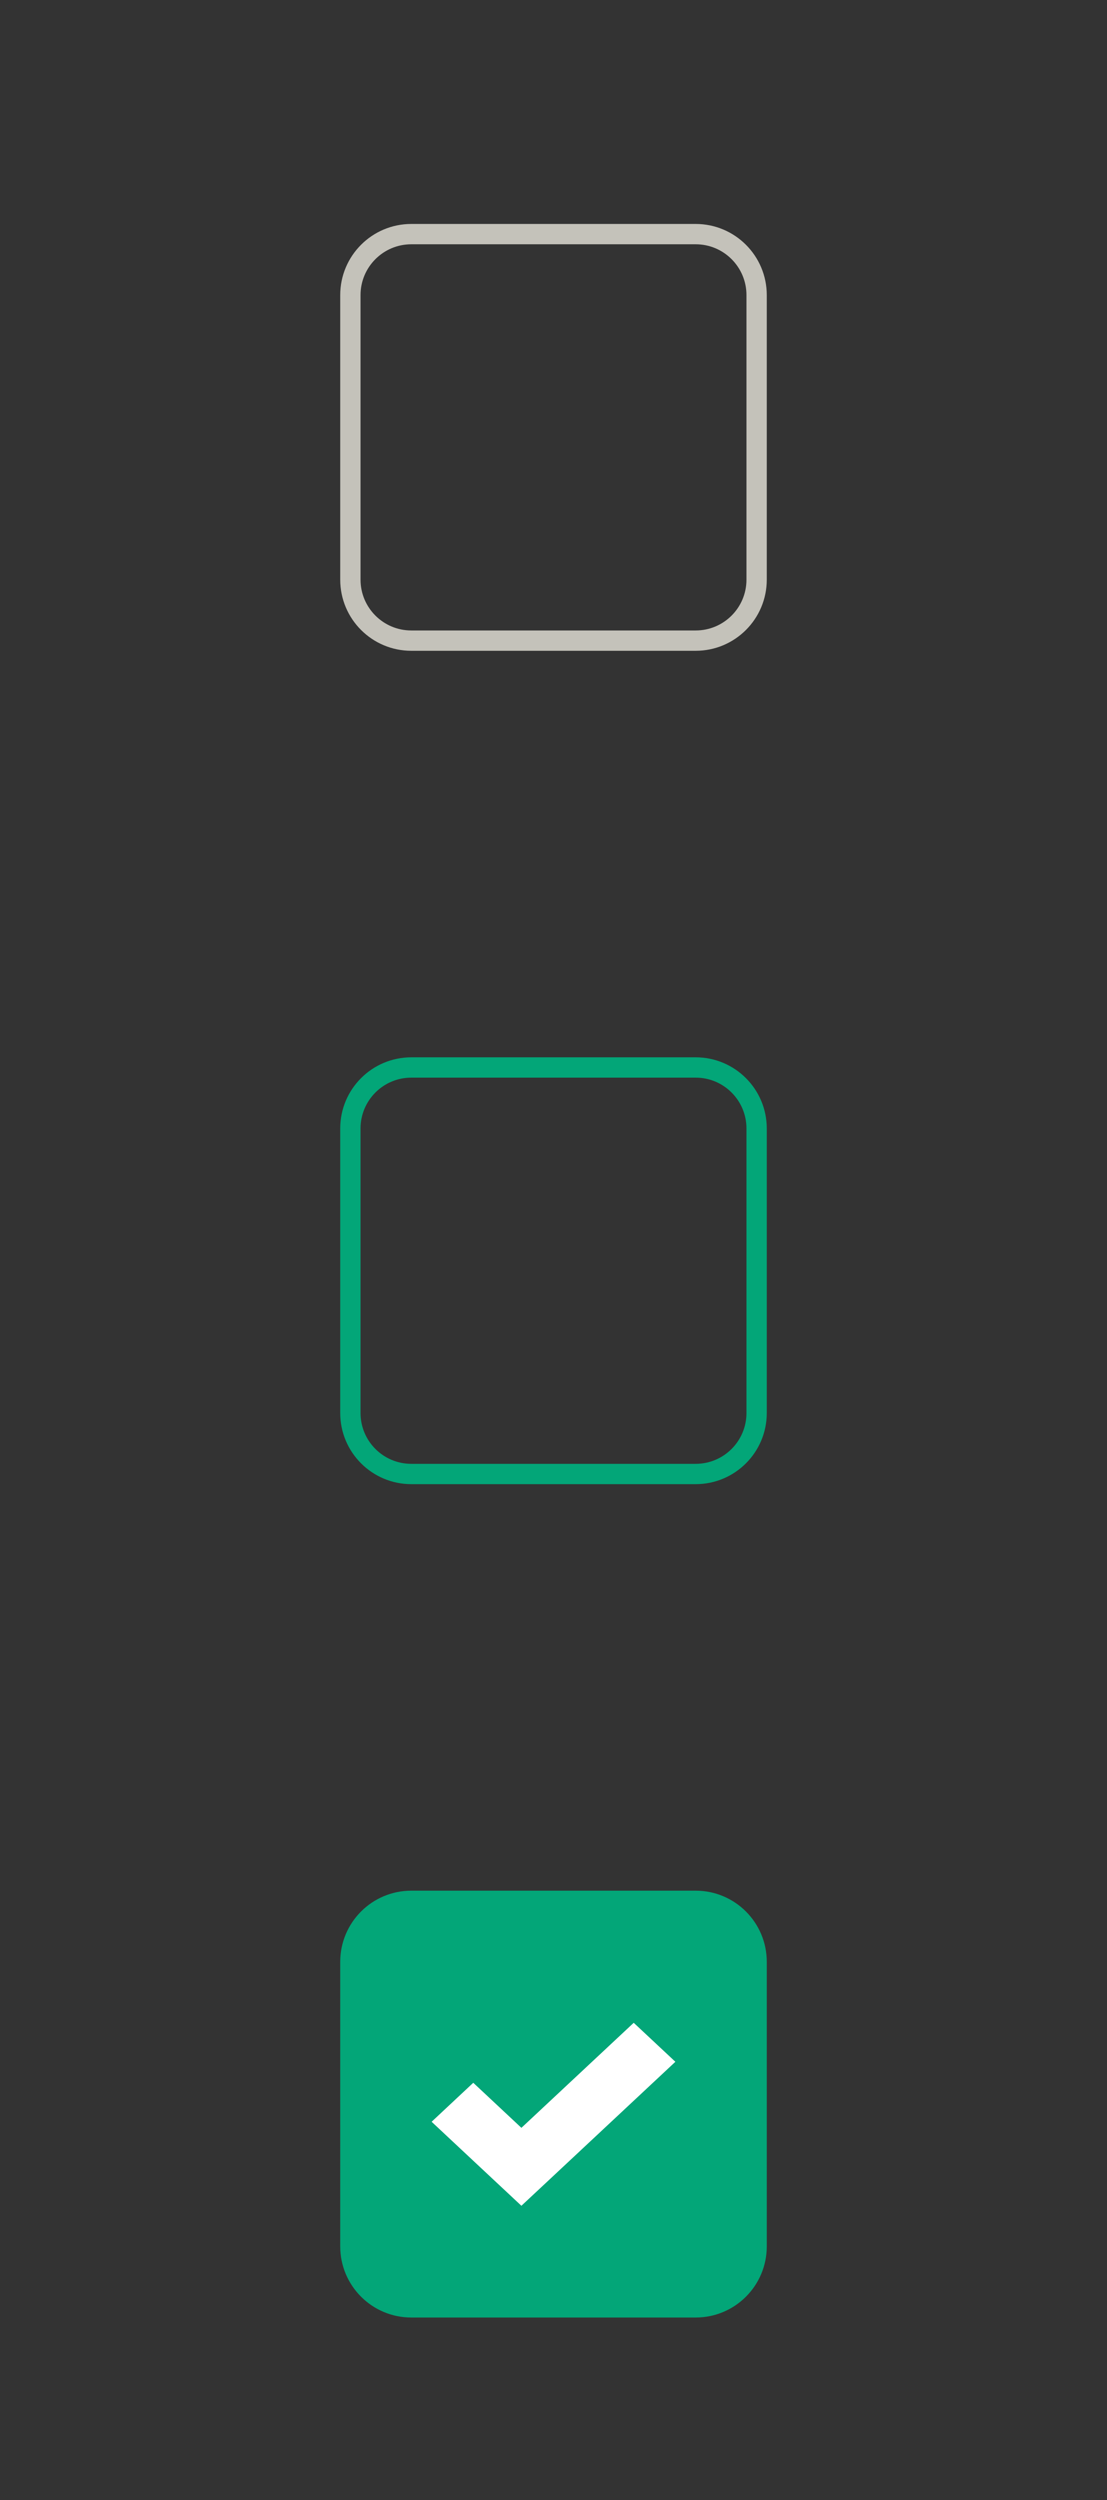 <?xml version="1.0" encoding="utf-8"?>
<!-- Generator: Adobe Illustrator 16.0.3, SVG Export Plug-In . SVG Version: 6.00 Build 0)  -->
<!DOCTYPE svg PUBLIC "-//W3C//DTD SVG 1.1//EN" "http://www.w3.org/Graphics/SVG/1.1/DTD/svg11.dtd">
<svg version="1.1" id="Layer_1" xmlns="http://www.w3.org/2000/svg" xmlns:xlink="http://www.w3.org/1999/xlink" x="0px" y="0px"
	 width="54.5px" height="123px" viewBox="0 1507.482 54.5 123" enable-background="new 0 1507.482 54.5 123" xml:space="preserve">
<rect x="0" y="1507.482" width="54.5" height="123" fill="#333333" stroke="none"/>
<g>
	<circle fill="#F3F3F0" stroke="#D6D6CF" stroke-miterlimit="10" cx="27.25" cy="44.538" r="24"/>
	<path fill="#8F8D88" d="M33.109,46.297c-0.781,0.786-2.047,0.786-2.828,0l-1.586-1.596v7.285c0,1.112-0.896,2.012-2,2.012
		s-2-0.9-2-2.012v-7.285l-1.586,1.596c-0.781,0.786-2.047,0.786-2.828,0c-0.781-0.786-0.781-2.059,0-2.845L26.695,37l6.415,6.452
		C33.891,44.238,33.891,45.511,33.109,46.297z"/>
</g>
<path fill="#8F8E89" d="M30.92,901.217l-2.291-2.291l2.291-2.291c0.164-0.163,0.164-0.43,0-0.592l-0.789-0.789
	c-0.164-0.161-0.428-0.161-0.59,0l-2.293,2.291l-2.289-2.291c-0.164-0.161-0.428-0.161-0.592,0l-0.787,0.789
	c-0.164,0.164-0.164,0.429,0,0.592l2.291,2.291l-2.291,2.291c-0.164,0.162-0.164,0.427,0,0.591l0.787,0.789
	c0.164,0.162,0.428,0.162,0.592,0l2.289-2.291l2.291,2.291c0.164,0.162,0.428,0.162,0.592,0l0.789-0.789
	C31.082,901.644,31.082,901.379,30.92,901.217z"/>
<path fill="#636158" d="M30.919,931.508l-2.291-2.291l2.291-2.291c0.164-0.163,0.164-0.429,0-0.591l-0.788-0.789
	c-0.164-0.162-0.429-0.162-0.591,0l-2.292,2.291l-2.289-2.291c-0.163-0.162-0.429-0.162-0.592,0l-0.787,0.789
	c-0.163,0.164-0.163,0.428,0,0.591l2.291,2.291l-2.291,2.291c-0.163,0.163-0.163,0.427,0,0.591l0.789,0.789
	c0.161,0.162,0.428,0.162,0.591,0l2.29-2.291l2.291,2.291c0.162,0.162,0.43,0.162,0.592,0l0.789-0.789
	C31.083,931.935,31.083,931.671,30.919,931.508z"/>
<path fill="#5BB1C4" d="M22.89,689.324l-2.519-4.361c1.612-2.02,4.095-3.313,6.88-3.313c3.224,0,6.039,1.729,7.571,4.313h-7.181
	c-0.127-0.014-0.261-0.02-0.393-0.02C25.157,685.945,23.392,687.385,22.89,689.324z M30.4,687.234h5.045
	c0.392,0.996,0.604,2.08,0.604,3.215c0,4.828-3.887,8.746-8.699,8.799l3.6-6.232c0.507-0.729,0.805-1.604,0.805-2.563
	C31.755,689.191,31.236,688.053,30.4,687.234z M24.054,690.449c0-1.771,1.436-3.197,3.197-3.197c1.765,0,3.196,1.434,3.196,3.197
	c0,1.763-1.434,3.197-3.196,3.197C25.489,693.646,24.054,692.213,24.054,690.449z M28.458,694.789l-2.52,4.363
	c-4.238-0.642-7.488-4.289-7.488-8.703c0-1.568,0.41-3.041,1.129-4.314l3.593,6.229c0.72,1.522,2.276,2.596,4.079,2.596
	C27.669,694.951,28.072,694.895,28.458,694.789z"/>
<path fill="#5BB1C4" d="M32.173,531.449c0,2.418-0.002,4.84,0.002,7.26c0.001,0.426-0.209,0.701-0.541,0.908
	c-0.093,0.059-0.196,0.08-0.31,0.08c-0.313-0.004-0.629,0-0.942,0c-0.051,0-0.104,0-0.159,0c-0.009,0.033-0.017,0.061-0.018,0.086
	c-0.002,0.043-0.001,0.086-0.001,0.129c0,0.781-0.001,1.563,0.001,2.344c0,0.229-0.043,0.43-0.145,0.623
	c-0.084,0.16-0.194,0.291-0.34,0.396c-0.367,0.268-0.854,0.252-1.199-0.043c-0.228-0.188-0.354-0.42-0.4-0.703
	c-0.02-0.104-0.023-0.201-0.023-0.31c-0.004-0.776-0.002-1.563-0.002-2.354c0-0.052-0.003-0.104-0.006-0.166
	c-0.565,0-1.112,0-1.669,0c-0.006,0.022-0.014,0.055-0.017,0.08c-0.002,0.043,0,0.088,0,0.131c0,0.785,0,1.572,0,2.354
	c0,0.22-0.045,0.416-0.143,0.604c-0.074,0.146-0.176,0.271-0.305,0.373c-0.374,0.295-0.883,0.285-1.244-0.031
	c-0.22-0.188-0.348-0.436-0.395-0.727c-0.014-0.104-0.021-0.189-0.021-0.285c-0.001-0.777,0-1.553-0.001-2.332
	c0-0.055,0.008-0.113-0.011-0.176c-0.05-0.002-0.097-0.015-0.142-0.015c-0.313,0-0.629-0.008-0.941,0.009
	c-0.167,0.004-0.313-0.06-0.445-0.146c-0.132-0.098-0.236-0.217-0.318-0.354c-0.075-0.135-0.115-0.271-0.113-0.428
	c0.002-0.422,0-0.844,0-1.266c0-2.021,0-4.035,0-6.051c0-0.063,0-0.115,0-0.188c0.033-0.006,0.058-0.018,0.084-0.02
	c0.037-0.006,0.074-0.004,0.111-0.004c3.149,0,6.304,0,9.457,0c0.063,0,0.121-0.01,0.188,0.016c0.003,0.028,0.009,0.063,0.01,0.086
	C32.174,531.381,32.173,531.414,32.173,531.449z"/>
<path fill="#5BB1C4" d="M22.393,530.67c-0.041-0.045-0.027-0.09-0.026-0.133c0.013-0.533,0.128-1.043,0.337-1.531
	c0.359-0.834,0.927-1.492,1.667-1.994c0.136-0.092,0.28-0.172,0.422-0.256c0.037-0.021,0.074-0.043,0.124-0.07
	c-0.027-0.053-0.049-0.096-0.072-0.137c-0.234-0.42-0.473-0.838-0.707-1.26c-0.02-0.033-0.039-0.064-0.054-0.104
	c-0.019-0.045-0.002-0.084,0.038-0.104c0.038-0.025,0.082-0.021,0.111,0.02c0.027,0.033,0.048,0.072,0.068,0.109
	c0.236,0.418,0.475,0.836,0.711,1.254c0.025,0.045,0.053,0.09,0.084,0.145c0.034-0.018,0.064-0.021,0.094-0.033
	c0.449-0.188,0.914-0.315,1.396-0.377c0.384-0.055,0.769-0.061,1.15-0.021c0.54,0.049,1.061,0.188,1.563,0.396
	c0.03,0.014,0.063,0.021,0.098,0.024c0.023-0.043,0.059-0.084,0.076-0.125c0.237-0.422,0.479-0.846,0.719-1.268
	c0.021-0.033,0.039-0.066,0.063-0.104c0.036-0.051,0.081-0.063,0.122-0.024c0.046,0.021,0.063,0.063,0.035,0.125
	c-0.021,0.035-0.04,0.072-0.063,0.104c-0.229,0.408-0.468,0.82-0.693,1.229c-0.021,0.041-0.047,0.084-0.068,0.125
	c0.028,0.051,0.076,0.063,0.116,0.082c0.444,0.242,0.853,0.541,1.202,0.912c0.572,0.602,0.963,1.307,1.142,2.127
	c0.056,0.248,0.078,0.5,0.095,0.754c0.002,0.033,0,0.063,0,0.104c-0.033,0.015-0.061,0.021-0.084,0.021
	c-0.039,0.004-0.076,0.002-0.113,0.002c-3.119,0-6.249,0-9.365,0C22.508,530.67,22.447,530.67,22.393,530.67z"/>
<path fill="#5BB1C4" d="M26.786,528.566c0.004,0.254,0.213,0.459,0.463,0.459c0.263,0.002,0.468-0.207,0.466-0.479
	c0.006-0.207-0.156-0.473-0.47-0.469C26.95,528.09,26.784,528.338,26.786,528.566z"/>
<path fill="#5BB1C4" d="M26.786,528.559c0,0.265,0.202,0.474,0.455,0.478c0.263,0.004,0.472-0.201,0.474-0.463
	c0.002-0.271-0.207-0.482-0.461-0.479C26.952,528.09,26.786,528.336,26.786,528.559z"/>
<path fill="#5BB1C4" d="M34.305,532.379c0-0.053,0.002-0.104-0.002-0.158c-0.021-0.373-0.164-0.688-0.455-0.918
	c-0.354-0.271-0.832-0.271-1.188-0.004c-0.178,0.137-0.301,0.313-0.379,0.525c-0.061,0.156-0.084,0.313-0.084,0.49
	c0.002,1.477,0.002,2.942,0.002,4.428c0,0.021-0.002,0.057,0,0.086c0.021,0.346,0.144,0.643,0.396,0.877
	c0.385,0.348,0.938,0.342,1.318-0.008c0.12-0.109,0.212-0.242,0.275-0.396c0.078-0.18,0.105-0.365,0.105-0.561
	c-0.001-0.734,0-1.479,0-2.211C34.305,533.814,34.305,533.098,34.305,532.379z"/>
<path fill="#5BB1C4" d="M22.305,534.531c0-0.729,0-1.447,0-2.172c0-0.063,0.004-0.113-0.002-0.17
	c-0.029-0.361-0.173-0.666-0.457-0.896c-0.367-0.285-0.854-0.271-1.208,0.021c-0.191,0.147-0.318,0.354-0.388,0.604
	c-0.039,0.146-0.052,0.281-0.052,0.436c0,1.443,0,2.896,0,4.354c0,0.033-0.002,0.064,0.001,0.102
	c0.015,0.328,0.118,0.619,0.35,0.854c0.39,0.395,0.979,0.408,1.385,0.027c0.107-0.105,0.195-0.229,0.262-0.371
	c0.08-0.185,0.115-0.359,0.113-0.563C22.305,536.016,22.305,535.271,22.305,534.531z"/>
<path fill="#226784" d="M32.173,571.449c0,2.418-0.002,4.84,0.002,7.26c0.001,0.426-0.209,0.701-0.541,0.908
	c-0.093,0.059-0.196,0.08-0.31,0.08c-0.313-0.004-0.629,0-0.942,0c-0.051,0-0.104,0-0.159,0c-0.009,0.033-0.017,0.061-0.018,0.086
	c-0.002,0.043-0.001,0.086-0.001,0.129c0,0.781-0.001,1.563,0.001,2.344c0,0.221-0.043,0.43-0.145,0.623
	c-0.084,0.16-0.194,0.291-0.34,0.396c-0.367,0.268-0.854,0.252-1.199-0.043c-0.228-0.188-0.354-0.42-0.4-0.703
	c-0.02-0.104-0.023-0.201-0.023-0.31c-0.004-0.776-0.002-1.563-0.002-2.354c0-0.052-0.003-0.104-0.006-0.166
	c-0.565,0-1.112,0-1.669,0c-0.006,0.022-0.014,0.055-0.017,0.08c-0.002,0.043,0,0.088,0,0.131c0,0.785,0,1.572,0,2.354
	c0,0.226-0.045,0.427-0.143,0.607c-0.074,0.146-0.176,0.271-0.305,0.373c-0.374,0.297-0.883,0.287-1.244-0.029
	c-0.22-0.188-0.348-0.436-0.395-0.727c-0.014-0.104-0.021-0.189-0.021-0.285c-0.001-0.777,0-1.555-0.001-2.332
	c0-0.055,0.008-0.113-0.011-0.176c-0.05-0.002-0.097-0.006-0.142-0.006c-0.313,0-0.629-0.016-0.941,0.002
	c-0.167,0.002-0.313-0.061-0.445-0.148c-0.132-0.098-0.236-0.217-0.318-0.354c-0.075-0.134-0.115-0.271-0.113-0.431
	c0.002-0.422,0-0.844,0-1.266c0-2.021,0-4.035,0-6.051c0-0.063,0-0.115,0-0.188c0.033-0.006,0.058-0.02,0.084-0.02
	c0.037-0.005,0.074-0.002,0.111-0.002c3.149,0,6.304,0,9.457,0c0.063,0,0.121-0.011,0.188,0.014c0.003,0.029,0.009,0.063,0.01,0.086
	C32.174,571.381,32.173,571.414,32.173,571.449z"/>
<path fill="#226784" d="M22.393,570.67c-0.041-0.045-0.027-0.09-0.026-0.133c0.013-0.531,0.128-1.043,0.337-1.531
	c0.359-0.834,0.927-1.49,1.667-1.994c0.136-0.092,0.28-0.172,0.422-0.256c0.037-0.021,0.074-0.043,0.124-0.07
	c-0.027-0.053-0.049-0.096-0.072-0.137c-0.234-0.42-0.473-0.838-0.707-1.26c-0.02-0.033-0.039-0.064-0.054-0.104
	c-0.019-0.045-0.002-0.084,0.038-0.104c0.038-0.025,0.082-0.021,0.111,0.02c0.027,0.033,0.048,0.072,0.068,0.109
	c0.236,0.418,0.475,0.836,0.711,1.254c0.025,0.045,0.053,0.09,0.084,0.145c0.034-0.018,0.064-0.021,0.094-0.033
	c0.449-0.188,0.914-0.315,1.396-0.377c0.384-0.057,0.769-0.061,1.15-0.021c0.54,0.051,1.061,0.188,1.563,0.396
	c0.03,0.014,0.063,0.021,0.098,0.026c0.023-0.045,0.059-0.086,0.076-0.125c0.237-0.424,0.479-0.846,0.719-1.27
	c0.021-0.031,0.039-0.064,0.063-0.104c0.036-0.049,0.081-0.063,0.122-0.022c0.046,0.021,0.063,0.063,0.035,0.123
	c-0.021,0.033-0.04,0.068-0.063,0.104c-0.229,0.412-0.468,0.822-0.693,1.232c-0.021,0.041-0.047,0.084-0.068,0.125
	c0.028,0.051,0.076,0.063,0.116,0.082c0.444,0.24,0.853,0.541,1.202,0.912c0.572,0.602,0.963,1.307,1.142,2.127
	c0.056,0.248,0.078,0.5,0.095,0.754c0.002,0.033,0,0.063,0,0.104c-0.033,0.016-0.061,0.021-0.084,0.021
	c-0.039,0.004-0.076,0.002-0.113,0.002c-3.119,0-6.249,0-9.365,0C22.508,570.67,22.447,570.67,22.393,570.67z"/>
<path fill="#226784" d="M26.786,568.566c0.004,0.254,0.213,0.459,0.463,0.459c0.263,0.002,0.468-0.207,0.466-0.479
	c0.006-0.207-0.156-0.473-0.47-0.469C26.95,568.09,26.784,568.338,26.786,568.566z"/>
<path fill="#226784" d="M26.786,568.559c0,0.265,0.202,0.474,0.455,0.478c0.263,0.004,0.472-0.201,0.474-0.467
	c0.002-0.267-0.207-0.479-0.461-0.479C26.952,568.09,26.786,568.336,26.786,568.559z"/>
<path fill="#226784" d="M34.305,572.379c0-0.053,0.002-0.104-0.002-0.158c-0.021-0.373-0.164-0.688-0.455-0.92
	c-0.354-0.271-0.832-0.271-1.188-0.002c-0.178,0.137-0.301,0.314-0.379,0.525c-0.061,0.156-0.084,0.313-0.084,0.49
	c0.002,1.477,0.002,2.942,0.002,4.428c0,0.021-0.002,0.057,0,0.086c0.021,0.344,0.144,0.643,0.396,0.875
	c0.385,0.35,0.938,0.344,1.318-0.006c0.12-0.111,0.212-0.242,0.275-0.396c0.078-0.18,0.105-0.367,0.105-0.561
	c-0.001-0.736,0-1.479,0-2.213C34.305,573.814,34.305,573.098,34.305,572.379z"/>
<path fill="#226784" d="M22.305,574.531c0-0.729,0-1.447,0-2.172c0-0.063,0.004-0.113-0.002-0.172
	c-0.029-0.361-0.173-0.664-0.457-0.896c-0.367-0.285-0.854-0.271-1.208,0.021c-0.191,0.152-0.318,0.354-0.388,0.604
	c-0.039,0.146-0.052,0.283-0.052,0.426c0,1.451,0,2.902,0,4.355c0,0.033-0.002,0.063,0.001,0.1c0.015,0.328,0.118,0.619,0.35,0.854
	c0.39,0.396,0.979,0.404,1.385,0.021c0.107-0.104,0.195-0.229,0.262-0.366c0.08-0.181,0.115-0.355,0.113-0.56
	C22.305,576.016,22.305,575.271,22.305,574.531z"/>
<g>
	<path fill="#5BB1C4" d="M32.816,616.271c-0.479-0.729-0.713-1.562-0.713-2.474c0-0.834,0.225-1.598,0.672-2.289
		c0.242-0.377,0.635-0.811,1.18-1.305c-0.359-0.474-0.717-0.84-1.076-1.104c-0.646-0.479-1.381-0.722-2.201-0.722
		c-0.488,0-1.086,0.125-1.787,0.375c-0.676,0.25-1.167,0.377-1.479,0.377c-0.234,0-0.709-0.104-1.428-0.332
		c-0.725-0.221-1.332-0.331-1.83-0.331c-1.186,0-2.162,0.53-2.936,1.6c-0.779,1.069-1.168,2.455-1.168,4.137
		c0,1.783,0.506,3.639,1.52,5.563c1.027,1.908,2.064,2.863,3.111,2.863c0.354,0,0.808-0.125,1.363-0.377
		c0.559-0.242,1.047-0.365,1.469-0.365c0.447,0,0.969,0.119,1.563,0.355c0.627,0.231,1.107,0.354,1.445,0.354
		c0.881,0,1.77-0.725,2.649-2.168c0.578-0.92,1.011-1.842,1.271-2.766C33.836,617.466,33.293,617.001,32.816,616.271z"/>
	<path fill="#5BB1C4" d="M29.301,607.724c0.436-0.465,0.756-0.973,0.963-1.521c0.199-0.553,0.299-1.063,0.299-1.504
		c0-0.029,0-0.064-0.004-0.111c-0.004-0.043-0.006-0.078-0.006-0.104c-0.008-0.021-0.016-0.063-0.025-0.121
		c-0.008-0.063-0.02-0.104-0.021-0.12c-1.213,0.305-2.069,0.85-2.584,1.639c-0.518,0.797-0.785,1.744-0.807,2.842
		c0.463-0.043,0.819-0.104,1.073-0.188C28.559,608.388,28.93,608.122,29.301,607.724z"/>
</g>
<path fill="#226784" d="M32.816,655.271c-0.479-0.729-0.713-1.56-0.713-2.474c0-0.832,0.225-1.596,0.672-2.289
	c0.242-0.377,0.635-0.811,1.18-1.305c-0.359-0.474-0.717-0.84-1.076-1.104c-0.646-0.479-1.381-0.722-2.201-0.722
	c-0.488,0-1.086,0.125-1.787,0.375c-0.676,0.25-1.167,0.377-1.479,0.377c-0.234,0-0.709-0.104-1.428-0.332
	c-0.725-0.223-1.332-0.331-1.83-0.331c-1.186,0-2.162,0.53-2.936,1.6c-0.779,1.069-1.168,2.455-1.168,4.137
	c0,1.783,0.506,3.639,1.52,5.563c1.027,1.908,2.064,2.863,3.111,2.863c0.354,0,0.808-0.125,1.363-0.377
	c0.559-0.242,1.047-0.365,1.469-0.365c0.447,0,0.969,0.119,1.563,0.355c0.627,0.231,1.107,0.354,1.445,0.354
	c0.881,0,1.77-0.725,2.649-2.168c0.578-0.92,1.011-1.842,1.271-2.766C33.836,656.466,33.293,656.001,32.816,655.271z"/>
<path fill="#226784" d="M29.337,646.724c0.437-0.465,0.757-0.973,0.963-1.521c0.199-0.553,0.3-1.063,0.3-1.504
	c0-0.029,0-0.064-0.004-0.109c-0.005-0.045-0.007-0.08-0.007-0.104c-0.008-0.021-0.017-0.063-0.024-0.119
	c-0.008-0.063-0.021-0.104-0.021-0.12c-1.213,0.305-2.073,0.85-2.584,1.639c-0.518,0.795-0.785,1.742-0.807,2.842
	c0.463-0.045,0.826-0.104,1.08-0.188C28.596,647.388,28.966,647.122,29.337,646.724z"/>
<path fill="#226784" d="M22.89,727.324l-2.519-4.361c1.612-2.02,4.095-3.313,6.88-3.313c3.224,0,6.039,1.729,7.571,4.313h-7.181
	c-0.127-0.014-0.261-0.02-0.393-0.02C25.157,723.945,23.392,725.383,22.89,727.324z M30.4,725.234h5.045
	c0.392,0.996,0.604,2.08,0.604,3.215c0,4.828-3.887,8.746-8.699,8.799l3.6-6.232c0.507-0.729,0.805-1.604,0.805-2.563
	C31.755,727.191,31.236,726.053,30.4,725.234z M24.054,728.449c0-1.771,1.436-3.197,3.197-3.197c1.765,0,3.196,1.434,3.196,3.197
	c0,1.763-1.434,3.197-3.196,3.197C25.489,731.646,24.054,730.213,24.054,728.449z M28.458,732.787l-2.52,4.365
	c-4.238-0.644-7.488-4.291-7.488-8.705c0-1.566,0.41-3.039,1.129-4.314l3.593,6.229c0.72,1.521,2.276,2.594,4.079,2.594
	C27.669,732.951,28.072,732.895,28.458,732.787z"/>
<g>
	<path fill="#8F8E89" d="M27.25,1249.484c1.104,0,2,0.895,2,2c0,1.104-0.896,2-2,2c-1.104,0-2-0.896-2-2
		C25.25,1250.379,26.145,1249.484,27.25,1249.484z"/>
	<path fill="#8F8E89" d="M27.25,1255.484c1.104,0,2,0.896,2,2s-0.896,2-2,2c-1.104,0-2-0.896-2-2S26.145,1255.484,27.25,1255.484z"
		/>
	<path fill="#8F8E89" d="M27.25,1261.484c1.104,0,2,0.896,2,2s-0.896,2-2,2c-1.104,0-2-0.896-2-2S26.145,1261.484,27.25,1261.484z"
		/>
	<path fill="#3D3C38" d="M27.25,1286.484c1.104,0,2,0.896,2,2s-0.896,2-2,2c-1.104,0-2-0.896-2-2S26.145,1286.484,27.25,1286.484z"
		/>
	<path fill="#3D3C38" d="M27.25,1292.484c1.104,0,2,0.896,2,2s-0.896,2-2,2c-1.104,0-2-0.896-2-2S26.145,1292.484,27.25,1292.484z"
		/>
	<path fill="#3D3C38" d="M27.25,1298.484c1.104,0,2,0.896,2,2s-0.896,2-2,2c-1.104,0-2-0.896-2-2S26.145,1298.484,27.25,1298.484z"
		/>
</g>
<g>
	<path fill="#FFFFFF" d="M23.768,464.582c0.643-0.66,0.643-1.73,0-2.391c-0.639-0.66-1.676-0.66-2.314,0L2.729,481.502
		c-0.641,0.66-0.641,1.73,0,2.393l18.725,19.313c0.639,0.66,1.676,0.66,2.314,0c0.64-0.66,0.641-1.729,0-2.391L6.693,482.699
		L23.768,464.582z"/>
	<path fill="#FFFFFF" d="M30.732,464.553c-0.646-0.66-0.646-1.729,0-2.393c0.639-0.66,1.678-0.66,2.313,0l18.727,19.326
		c0.646,0.66,0.646,1.729,0,2.391l-18.727,19.326c-0.639,0.66-1.676,0.662-2.313,0c-0.646-0.66-0.646-1.73-0.002-2.396
		l17.076-18.129L30.732,464.553z"/>
</g>
<path fill="#FFFFFF" d="M31.104,1125.164l-3.854,3.406l-3.858-3.406c-0.262-0.23-0.685-0.23-0.945,0c-0.26,0.229-0.26,0.604,0,0.832
	l4.332,3.822c0.134,0.108,0.306,0.174,0.477,0.172c0.172,0,0.344-0.063,0.479-0.172l4.332-3.822c0.264-0.229,0.264-0.604,0-0.832
	C31.789,1124.934,31.366,1124.934,31.104,1125.164z"/>
<g>
	<path fill="#7E7D74" d="M31.105,954.271l-3.857,3.398l-3.859-3.398c-0.262-0.23-0.685-0.23-0.945,0c-0.26,0.229-0.26,0.604,0,0.824
		l4.332,3.821c0.134,0.117,0.306,0.174,0.477,0.173c0.172,0,0.344-0.058,0.479-0.173l4.329-3.821c0.267-0.229,0.267-0.604,0-0.824
		C31.791,954.041,31.368,954.041,31.105,954.271z"/>
	<path fill="#7E7D74" d="M23.395,983.928l3.857-3.406l3.859,3.406c0.262,0.23,0.685,0.23,0.943,0c0.262-0.229,0.262-0.604,0-0.833
		l-4.333-3.813c-0.134-0.117-0.306-0.183-0.477-0.182c-0.172,0-0.346,0.063-0.479,0.182l-4.328,3.813
		c-0.262,0.229-0.262,0.604,0,0.833C22.71,984.158,23.132,984.158,23.395,983.928z"/>
</g>
<g>
	<circle fill="#F3F3F0" stroke="#D6D6CF" stroke-miterlimit="10" cx="27.25" cy="172.746" r="15"/>
	<path fill="#8F8E89" d="M30.172,166.789c-0.715-0.725-1.875-0.725-2.59,0l-5.872,5.957l5.872,5.957
		c0.357,0.361,0.826,0.544,1.296,0.544c0.468,0,0.937-0.183,1.294-0.544c0.715-0.727,0.715-1.901,0-2.627l-3.281-3.329l3.281-3.331
		C30.887,168.689,30.887,167.515,30.172,166.789z"/>
</g>
<g>
	<circle fill="#F3F3F0" stroke="#D6D6CF" stroke-miterlimit="10" cx="27.25" cy="223.215" r="15"/>
	<path fill="#8F8E89" d="M24.328,229.172c0.715,0.725,1.875,0.725,2.59,0l5.873-5.957l-5.873-5.957
		c-0.357-0.362-0.826-0.545-1.295-0.545c-0.469,0-0.938,0.183-1.295,0.545c-0.715,0.726-0.715,1.9,0,2.626l3.283,3.329l-3.283,3.332
		C23.613,227.271,23.613,228.447,24.328,229.172z"/>
</g>
<g>
	<circle fill="#F7F6EF" stroke="#8F8E89" stroke-miterlimit="10" cx="27.25" cy="274.5" r="15"/>
	<path fill="#636158" d="M30.172,268.543c-0.714-0.725-1.875-0.725-2.589,0L21.71,274.5l5.873,5.957
		c0.356,0.361,0.826,0.544,1.295,0.544c0.47,0,0.938-0.183,1.294-0.544c0.717-0.727,0.717-1.901,0-2.626l-3.281-3.33l3.281-3.331
		C30.889,270.443,30.889,269.268,30.172,268.543z"/>
</g>
<g>
	<circle fill="#F7F6EF" stroke="#8F8E89" stroke-miterlimit="10" cx="27.25" cy="324.5" r="15"/>
	<path fill="#636158" d="M24.329,330.457c0.714,0.725,1.875,0.725,2.589,0l5.873-5.957l-5.873-5.957
		c-0.357-0.362-0.826-0.544-1.295-0.544c-0.469,0-0.938,0.182-1.294,0.544c-0.715,0.727-0.715,1.9,0,2.626l3.282,3.33l-3.282,3.331
		C23.613,328.556,23.613,329.73,24.329,330.457z"/>
</g>
<g>
	<circle fill="#F3F3F0" stroke="#D6D6CF" stroke-miterlimit="10" cx="27.25" cy="375.177" r="15"/>
	<path fill="#8F8E89" d="M30.172,369.22c-0.715-0.725-1.875-0.725-2.59,0l-5.872,5.957l5.872,5.957
		c0.357,0.361,0.826,0.544,1.296,0.544c0.468,0,0.937-0.183,1.294-0.544c0.715-0.727,0.715-1.9,0-2.626l-3.281-3.33l3.281-3.331
		C30.887,371.12,30.887,369.944,30.172,369.22z"/>
</g>
<g>
	<circle fill="#F3F3F0" stroke="#D6D6CF" stroke-miterlimit="10" cx="27.25" cy="426.215" r="15"/>
	<path fill="#8F8E89" d="M24.328,432.172c0.715,0.729,1.875,0.729,2.59,0l5.873-5.957l-5.873-5.957
		c-0.357-0.354-0.826-0.544-1.295-0.544c-0.469,0-0.938,0.188-1.295,0.544c-0.715,0.729-0.715,1.9,0,2.626l3.283,3.33l-3.283,3.331
		C23.613,430.271,23.613,431.445,24.328,432.172z"/>
</g>
<g>
	<circle fill="#F7F6EF" stroke="#8F8D88" stroke-miterlimit="10" cx="27.25" cy="113.538" r="24"/>
	<path fill="#636158" d="M33.664,115.297c-0.781,0.786-2.046,0.786-2.828,0l-1.586-1.596v7.285c0,1.112-0.896,2.012-2,2.012
		c-1.104,0-2-0.9-2-2.012v-7.285l-1.586,1.596c-0.781,0.786-2.047,0.786-2.828,0c-0.781-0.786-0.781-2.059,0-2.845L27.25,106
		l6.414,6.452C34.445,113.238,34.445,114.511,33.664,115.297z"/>
</g>
<g>
	<g>
		<circle fill="#F3F3F0" stroke="#D6D6CF" stroke-miterlimit="10" cx="27.25" cy="1161.538" r="15"/>
		<path fill="#8F8D88" d="M33.046,1165.605l-3.618-3.62l3.618-3.621c0.259-0.259,0.259-0.679,0-0.938l-1.246-1.245
			c-0.258-0.26-0.677-0.26-0.934,0l-3.62,3.62l-3.617-3.62c-0.258-0.26-0.676-0.26-0.936,0l-1.242,1.245
			c-0.258,0.262-0.258,0.685,0,0.938l3.617,3.621l-3.617,3.62c-0.258,0.259-0.258,0.677,0,0.937l1.244,1.247
			c0.259,0.256,0.677,0.256,0.935,0l3.617-3.622l3.62,3.622c0.257,0.256,0.676,0.256,0.936,0l1.245-1.247
			C33.305,1166.282,33.305,1165.864,33.046,1165.605z"/>
	</g>
	<circle fill="#F8F6EF" stroke="#8F8C87" stroke-miterlimit="10" cx="27.25" cy="1212.484" r="15"/>
	<path fill="#8F8D88" d="M33.047,1216.553l-3.619-3.621l3.619-3.621c0.26-0.258,0.26-0.678,0-0.935l-1.246-1.245
		c-0.258-0.26-0.677-0.26-0.934,0l-3.62,3.62l-3.617-3.62c-0.258-0.26-0.676-0.26-0.937,0l-1.241,1.245
		c-0.259,0.259-0.259,0.677,0,0.935l3.616,3.621l-3.616,3.621c-0.259,0.258-0.259,0.676,0,0.938l1.243,1.247
		c0.26,0.256,0.678,0.256,0.936,0l3.617-3.622l3.62,3.622c0.257,0.256,0.676,0.256,0.935,0l1.246-1.247
		C33.307,1217.229,33.307,1216.811,33.047,1216.553z"/>
</g>
<path fill="#3D3C38" d="M23.303,1371.539c0.711,0.727,1.867,0.727,2.58,0l5.852-5.957l-5.852-5.957
	c-0.357-0.361-0.824-0.543-1.291-0.543c-0.467,0-0.938,0.182-1.291,0.543c-0.713,0.727-0.713,1.902,0,2.627l3.27,3.33l-3.27,3.33
	C22.59,1369.638,22.59,1370.814,23.303,1371.539z"/>
<path fill="#3D3C38" d="M31.197,1324.957c-0.711-0.725-1.866-0.725-2.579,0l-5.854,5.957l5.854,5.957
	c0.354,0.363,0.821,0.545,1.291,0.545c0.467,0,0.937-0.182,1.291-0.545c0.713-0.725,0.713-1.9,0-2.625l-3.271-3.33l3.271-3.33
	C31.911,1326.859,31.911,1325.683,31.197,1324.957z"/>
<path fill="#636158" d="M30.91,867.542c0.832-1.1,1.332-2.465,1.332-3.949c0.002-3.6-2.914-6.521-6.494-6.521
	c-3.582,0-6.498,2.932-6.498,6.521c0,3.604,2.916,6.531,6.498,6.531c1.52,0,2.914-0.531,4.02-1.412l4.328,4.354l1.154-1.16
	L30.91,867.542z M25.748,868.653c-2.777,0-5.035-2.271-5.035-5.063s2.258-5.063,5.035-5.063c2.775,0,5.033,2.271,5.033,5.063
	S28.523,868.653,25.748,868.653z"/>
<g>
	<circle fill="none" stroke="#8F8E89" stroke-miterlimit="10" cx="27.25" cy="772.994" r="15"/>
	<path fill="#8F8E89" d="M27.805,769.252c0.73,0,1.354-0.256,1.869-0.766c0.518-0.519,0.775-1.127,0.775-1.854
		c0-0.723-0.258-1.34-0.775-1.852c-0.516-0.511-1.139-0.771-1.869-0.771c-0.729,0-1.354,0.256-1.873,0.771
		c-0.516,0.512-0.771,1.129-0.771,1.852c0,0.729,0.258,1.341,0.771,1.854C26.447,768.996,27.072,769.252,27.805,769.252z
		 M30.377,769.855c0.359,0,0.678,0.073,0.953,0.239c0.277,0.166,0.475,0.332,0.594,0.498l0.145,0.25l3.896,5.308
		c0.188,0.262,0.289,0.545,0.289,0.854c0,0.402-0.146,0.754-0.45,1.049c-0.3,0.297-0.646,0.445-1.064,0.445
		c-0.188,0-0.385-0.035-0.57-0.107l-2.346-0.676v2.313h-8.129v-2.313l-2.34,0.676c-0.191,0.072-0.385,0.107-0.576,0.107
		c-0.408,0-0.762-0.148-1.063-0.445c-0.299-0.295-0.449-0.646-0.449-1.049c0-0.309,0.096-0.594,0.287-0.854l3.889-5.308
		c0.021-0.063,0.076-0.166,0.16-0.276c0.084-0.119,0.271-0.271,0.559-0.443c0.289-0.178,0.613-0.271,0.975-0.271L30.377,769.855
		L30.377,769.855z M27.75,778.428l3.023-0.996h-0.037c-0.408-0.119-0.719-0.313-0.938-0.588c-0.217-0.271-0.315-0.551-0.307-0.836
		c0.012-0.283,0.09-0.559,0.231-0.813c0.146-0.271,0.379-0.439,0.697-0.535c0.322-0.094,0.688-0.094,1.104,0l0.287,0.104v-3.094
		l-4.063,1.314l-4.064-1.314v3.094l0.287-0.104c0.406-0.096,0.771-0.096,1.098,0c0.324,0.096,0.559,0.271,0.703,0.533
		c0.143,0.26,0.221,0.524,0.23,0.813c0.016,0.283-0.09,0.563-0.305,0.836c-0.219,0.271-0.518,0.476-0.9,0.586h-0.07L27.75,778.428z"
		/>
</g>
<g>
	<circle fill="none" stroke="#FFFFFF" stroke-miterlimit="10" cx="27.25" cy="823.794" r="15"/>
	<path fill="#FFFFFF" d="M27.305,820.052c0.729,0,1.354-0.256,1.87-0.766c0.517-0.51,0.772-1.127,0.772-1.854
		c0-0.723-0.258-1.34-0.772-1.851c-0.514-0.51-1.141-0.765-1.87-0.765s-1.354,0.255-1.871,0.765
		c-0.517,0.511-0.772,1.128-0.772,1.851c0,0.729,0.258,1.349,0.772,1.854C25.948,819.792,26.57,820.052,27.305,820.052z
		 M29.876,820.655c0.358,0,0.679,0.083,0.953,0.249c0.276,0.166,0.476,0.332,0.596,0.498l0.144,0.249l3.896,5.299
		c0.188,0.262,0.287,0.546,0.287,0.854c0,0.403-0.146,0.755-0.449,1.058c-0.299,0.298-0.646,0.438-1.063,0.438
		c-0.188,0-0.385-0.035-0.57-0.104l-2.345-0.686v2.313h-8.131v-2.313l-2.338,0.686c-0.193,0.063-0.386,0.104-0.576,0.104
		c-0.408,0-0.763-0.146-1.063-0.438c-0.299-0.303-0.449-0.646-0.449-1.058c0-0.309,0.098-0.593,0.287-0.854l3.889-5.299
		c0.021-0.071,0.078-0.166,0.162-0.285c0.084-0.118,0.271-0.271,0.559-0.443c0.287-0.178,0.611-0.268,0.973-0.268H29.876
		L29.876,820.655z M27.249,829.229l3.022-0.988h-0.037c-0.405-0.119-0.719-0.314-0.938-0.596c-0.215-0.271-0.315-0.552-0.305-0.837
		c0.012-0.274,0.09-0.558,0.229-0.813c0.146-0.262,0.377-0.439,0.695-0.534c0.324-0.095,0.688-0.095,1.104,0l0.287,0.106v-3.103
		l-4.063,1.315l-4.065-1.315v3.103l0.289-0.105c0.405-0.095,0.772-0.095,1.098,0c0.324,0.097,0.558,0.271,0.701,0.534
		c0.146,0.26,0.224,0.533,0.233,0.817c0.013,0.274-0.09,0.563-0.308,0.836c-0.217,0.271-0.516,0.468-0.899,0.587h-0.069
		L27.249,829.229z"/>
</g>
<path fill="#226784" d="M29.078,1005.999c-0.172,0-0.346,0.067-0.477,0.205l-3.659,3.8c-0.128,0.131-0.198,0.313-0.198,0.495
	s0.07,0.364,0.197,0.495l3.66,3.8c0.262,0.272,0.688,0.272,0.943,0c0.271-0.271,0.271-0.716,0-0.989l-3.178-3.306l3.178-3.306
	c0.271-0.272,0.271-0.724,0-0.989C29.422,1006.066,29.25,1005.999,29.078,1005.999z"/>
<path fill="#226784" d="M25.422,1036.999c0.172,0,0.346,0.067,0.477,0.205l3.654,3.8c0.127,0.131,0.197,0.309,0.197,0.495
	s-0.07,0.364-0.197,0.495l-3.654,3.8c-0.263,0.272-0.688,0.272-0.949,0c-0.266-0.271-0.266-0.716,0-0.989l3.178-3.306l-3.178-3.306
	c-0.266-0.272-0.266-0.715,0-0.989C25.077,1037.066,25.25,1036.999,25.422,1036.999z"/>
<path fill="#226784" d="M31.75,1073.328c0-0.172-0.068-0.346-0.205-0.479l-3.8-3.646c-0.132-0.128-0.31-0.198-0.495-0.198
	s-0.363,0.07-0.495,0.197l-3.8,3.649c-0.273,0.268-0.273,0.688,0,0.947c0.273,0.271,0.716,0.271,0.99,0l3.305-3.178l3.305,3.178
	c0.273,0.271,0.717,0.271,0.99,0C31.682,1073.672,31.75,1073.5,31.75,1073.328z"/>
<path fill="#226784" d="M31.766,1097.23c0,0.172-0.063,0.344-0.207,0.477l-3.813,3.653c-0.131,0.128-0.313,0.189-0.497,0.189
	s-0.364-0.063-0.497-0.188l-3.813-3.654c-0.273-0.263-0.273-0.688,0-0.951c0.272-0.264,0.72-0.264,0.992,0l3.315,3.178l3.314-3.178
	c0.271-0.264,0.721-0.264,0.994,0C31.695,1096.887,31.766,1097.059,31.766,1097.23z"/>
<path fill="#8F8D88" d="M32.961,1393.798l-0.578-0.535c-0.199-0.176-0.434-0.264-0.699-0.264c-0.271,0-0.504,0.088-0.688,0.264
	l-3.743,3.465l-3.743-3.465c-0.188-0.176-0.421-0.264-0.69-0.264s-0.502,0.088-0.701,0.264l-0.57,0.535
	c-0.195,0.182-0.293,0.396-0.293,0.648c0,0.258,0.098,0.471,0.293,0.643l5.014,4.639c0.188,0.188,0.416,0.271,0.693,0.271
	c0.271,0,0.506-0.09,0.701-0.271l5.016-4.639c0.188-0.176,0.283-0.391,0.283-0.643C33.246,1394.201,33.15,1393.984,32.961,1393.798z
	"/>
<path fill="#3D3C38" d="M32.961,1427.201l-0.578,0.535c-0.199,0.176-0.434,0.264-0.699,0.264c-0.271,0-0.504-0.088-0.688-0.264
	l-3.743-3.465l-3.743,3.465c-0.188,0.176-0.421,0.264-0.69,0.264s-0.502-0.088-0.701-0.264l-0.57-0.535
	c-0.195-0.182-0.293-0.396-0.293-0.648c0-0.256,0.098-0.471,0.293-0.641l5.014-4.641c0.188-0.186,0.416-0.271,0.693-0.271
	c0.271,0,0.506,0.092,0.701,0.271l5.016,4.641c0.188,0.176,0.283,0.389,0.283,0.641C33.246,1426.8,33.15,1427.015,32.961,1427.201z"
	/>
<path fill="#FFFFFF" d="M11.75,1463.5c0,8.547,6.953,15.5,15.5,15.5s15.5-6.953,15.5-15.5s-6.953-15.5-15.5-15.5
	S11.75,1454.953,11.75,1463.5z M12.99,1463.5c0-7.863,6.396-14.26,14.26-14.26c7.863,0,14.26,6.396,14.26,14.26
	c0,7.865-6.396,14.26-14.26,14.26C19.386,1477.759,12.99,1471.363,12.99,1463.5z"/>
<path fill="#FFFFFF" d="M35.035,1462.738c0-0.004,0.001-0.006,0-0.01c-0.001-0.014-0.008-0.02-0.012-0.021
	c-0.006-0.021-0.021-0.043-0.024-0.061s-0.017-0.021-0.024-0.031c-0.014-0.02-0.022-0.023-0.043-0.035
	c-0.009-0.004-0.015-0.014-0.021-0.021l-0.879-0.42l0.59-0.563c0.05-0.047,0.073-0.115,0.067-0.188l-0.215-2.664
	c-0.011-0.025-0.017-0.035-0.02-0.043c-0.006-0.021-0.02-0.043-0.021-0.063c-0.012-0.021-0.021-0.021-0.021-0.031
	c-0.018-0.012-0.025-0.021-0.042-0.033c-0.013-0.008-0.019-0.016-0.021-0.021L26.96,1455c0,0-0.192-0.021-0.263,0.049l-7.385,7.775
	c-0.023,0.031-0.039,0.055-0.047,0.082c-0.017,0.043-0.021,0.074-0.016,0.104l0.296,2.283c0.011,0.076,0.058,0.143,0.126,0.178
	l1.031,0.506l-0.826,0.869c-0.003,0.002-0.003,0.006-0.006,0.012c-0.02,0.021-0.032,0.055-0.042,0.07
	c-0.001,0.004-0.005,0.01-0.009,0.014c-0.008,0.029-0.01,0.064-0.006,0.105l0.295,2.279c0.012,0.066,0.059,0.145,0.127,0.18
	l7.089,3.479c0.002,0,0.005,0,0.007,0c0.027,0.018,0.061,0.021,0.092,0.021l0,0c0.006,0,0.01,0,0.014,0
	c0.011,0,0.02-0.006,0.026-0.01c0.019-0.01,0.035-0.012,0.052-0.021c0.014-0.006,0.023-0.018,0.036-0.02
	c0.011-0.008,0.021-0.018,0.028-0.021l7.603-7.338c0.049-0.047,0.073-0.115,0.067-0.188l-0.216-2.662
	C35.038,1462.746,35.036,1462.744,35.035,1462.738z M27.167,1456.32l5.429,2.566l-1.443,1.453l-5.384-2.52L27.167,1456.32z
	 M19.981,1465.115l-0.229-1.746l6.768,3.188l0.094,1.814L19.981,1465.115z M20.547,1469.138l-0.227-1.746l6.765,3.191l0.095,1.811
	L20.547,1469.138z M27.063,1468.234l-0.09-1.736l7.087-7.238l0.166,2.064L27.063,1468.234z M27.627,1472.259l-0.09-1.73l7.087-7.236
	l0.167,2.057L27.627,1472.259z"/>
<path fill="none" stroke="#C4C2BA" stroke-miterlimit="10" d="M20.25,1519h14c1.657,0,3,1.344,3,3v14c0,1.658-1.343,3-3,3h-14
	c-1.657,0-3-1.342-3-3v-14C17.25,1520.343,18.593,1519,20.25,1519z"/>
<path fill="none" stroke="#03A678" stroke-miterlimit="10" d="M20.25,1560h14c1.657,0,3,1.344,3,3v14c0,1.658-1.343,3-3,3h-14
	c-1.657,0-3-1.342-3-3v-14C17.25,1561.343,18.593,1560,20.25,1560z"/>
<path fill="#03A678" stroke="#03A678" stroke-miterlimit="10" d="M20.25,1601h14c1.657,0,3,1.344,3,3v14c0,1.658-1.343,3-3,3h-14
	c-1.657,0-3-1.342-3-3v-14C17.25,1602.343,18.593,1601,20.25,1601z"/>
<path fill="#FFFFFF" d="M31.199,1607l-5.529,5.168l-2.37-2.217l-2.05,1.918l2.37,2.217l2.05,1.916l2.051-1.916l5.529-5.168
	L31.199,1607z"/>
<path fill="none" stroke="#C4C2BA" stroke-miterlimit="10" d="M27.25,1641c4.418,0,8,3.582,8,8s-3.582,8-8,8s-8-3.582-8-8
	S22.832,1641,27.25,1641z"/>
<path fill="none" stroke="#5AB1C3" stroke-miterlimit="10" d="M27.25,1678c4.418,0,8,3.582,8,8s-3.582,8-8,8s-8-3.582-8-8
	S22.832,1678,27.25,1678z"/>
<path fill="none" stroke="#636158" stroke-miterlimit="10" d="M27.25,1715c4.418,0,8,3.582,8,8s-3.582,8-8,8s-8-3.582-8-8
	S22.832,1715,27.25,1715z"/>
<path fill="#636158" d="M27.25,1719c2.209,0,4,1.791,4,4s-1.791,4-4,4s-4-1.791-4-4C23.251,1720.791,25.041,1719,27.25,1719z"/>
<path fill="#8F8E89" d="M27.251,1749.119c-2.759,0-4.996,1.961-4.996,4.381c0,1.238,1.375,3.457,1.375,3.457l3.437,5.146
	l3.585-5.088c0,0,1.594-2.115,1.594-3.516C32.244,1751.08,30.009,1749.119,27.251,1749.119z M27.229,1755.914
	c-1.58,0-2.859-1.129-2.859-2.527c0-1.393,1.279-2.52,2.859-2.52c1.578,0,2.858,1.129,2.858,2.52
	C30.087,1754.785,28.807,1755.914,27.229,1755.914z"/>
<path fill="#8F8E89" d="M27.279,1792.408l5.966-2.83v-1.471h-11.99v1.465L27.279,1792.408z"/>
<path fill="#8F8E89" d="M27.282,1794.068l-6.027-2.84v5.887h11.99v-5.877L27.282,1794.068z"/>
<path fill="#8F8E89" d="M31.418,1831.597c-0.695-0.609-1.402-0.979-2.091-0.369l-0.41,0.367c-0.3,0.27-0.858,1.521-3.019-1.029
	c-2.16-2.549-0.875-2.945-0.574-3.209l0.412-0.369c0.685-0.611,0.427-1.383-0.066-2.176l-0.298-0.479
	c-0.496-0.791-1.036-1.314-1.722-0.701l-0.371,0.334c-0.303,0.227-1.149,0.963-1.355,2.361c-0.248,1.682,0.533,3.604,2.321,5.715
	c1.786,2.105,3.534,3.172,5.19,3.146c1.377-0.016,2.209-0.77,2.469-1.049l0.371-0.334c0.685-0.604,0.26-1.229-0.438-1.844
	L31.418,1831.597z"/>
<path fill="#8F8E89" d="M24.37,1861.111c-0.067,0-0.127,0.027-0.178,0.084c-0.052,0.055-0.076,0.125-0.076,0.207v4.559h-1.84
	c-0.144,0-0.267,0.055-0.368,0.166c-0.101,0.111-0.152,0.25-0.152,0.416v4.561c0,0.166,0.053,0.314,0.159,0.436
	c0.106,0.119,0.226,0.166,0.361,0.139c0.151-0.037,0.296,0.02,0.432,0.168c0.136,0.146,0.239,0.314,0.312,0.504
	c0.072,0.189,0.154,0.34,0.246,0.451c0.094,0.109,0.183,0.119,0.268,0.027v-1.15h0.583v1.15c0,0.072,0.024,0.141,0.076,0.201
	c0.051,0.059,0.11,0.09,0.178,0.09h5.76c0.068,0,0.128-0.031,0.18-0.09c0.051-0.064,0.076-0.127,0.076-0.201v-1.15h0.607v1.15
	c0.15-0.021,0.277-0.094,0.38-0.23c0.103-0.129,0.174-0.266,0.217-0.4c0.041-0.146,0.115-0.271,0.222-0.375
	c0.105-0.105,0.244-0.154,0.414-0.146c0.135,0.02,0.256-0.031,0.36-0.145c0.104-0.117,0.158-0.264,0.158-0.428v-4.561
	c0-0.166-0.052-0.305-0.152-0.416c-0.1-0.109-0.224-0.168-0.366-0.168h-1.84v-4.557c0-0.084-0.025-0.154-0.076-0.209
	c-0.052-0.055-0.107-0.082-0.18-0.082H24.37L24.37,1861.111z M24.712,1861.886h5.075v5.543h-5.075V1861.886z M31.449,1867.25
	c0.127,0,0.234,0.049,0.324,0.146c0.088,0.098,0.133,0.215,0.133,0.354c0,0.137-0.045,0.256-0.133,0.354
	c-0.09,0.104-0.197,0.146-0.324,0.146s-0.234-0.049-0.323-0.146c-0.089-0.096-0.133-0.217-0.133-0.354
	c0-0.139,0.044-0.256,0.133-0.354S31.322,1867.25,31.449,1867.25z M24.712,1870.478h5.075v1.939h-5.075V1870.478z"/>
<path fill="#5BB1C4" d="M27.25,1963.195c-2.886,0-5.293-1.053-5.864-2.453c-0.085,0.207-0.13,0.42-0.13,0.641
	c0,1.707,2.683,3.094,5.994,3.094c3.311,0,5.994-1.387,5.994-3.094c0-0.219-0.047-0.434-0.131-0.641
	C32.542,1962.144,30.135,1963.195,27.25,1963.195z"/>
<path fill="#5BB1C4" d="M27.25,1965.417c-2.886,0-5.293-1.053-5.864-2.453c-0.085,0.207-0.13,0.42-0.13,0.641
	c0,1.707,2.684,3.092,5.994,3.092c3.311,0,5.994-1.383,5.994-3.092c0-0.221-0.047-0.434-0.131-0.641
	C32.542,1964.367,30.135,1965.417,27.25,1965.417z"/>
<path fill="#5BB1C4" d="M27.25,1967.71c-2.886,0-5.293-1.051-5.864-2.453c-0.085,0.207-0.13,0.422-0.13,0.641
	c0,1.707,2.684,3.094,5.994,3.094c3.311,0,5.994-1.387,5.994-3.094c0-0.219-0.047-0.434-0.131-0.641
	C32.542,1966.66,30.135,1967.71,27.25,1967.71z"/>
<path fill="#5BB1C4" d="M27.25,1956.009c3.311,0,5.994,1.387,5.994,3.094c0,1.709-2.684,3.094-5.994,3.094
	c-3.31,0-5.994-1.385-5.994-3.094C21.256,1957.396,23.939,1956.009,27.25,1956.009z"/>
<path fill="#5BB1C4" d="M32.82,2016.154c-0.189-0.301-0.473-0.51-0.791-0.627l-2.156-0.928l-0.883-0.76l-1.752,1.52l-1.712-1.531
	l-1,0.799l-2.081,0.908c-0.307,0.121-0.581,0.328-0.765,0.619l-2.42,3.84h15.98L32.82,2016.154z M27.227,2019.804l-0.906-2.906
	l0.906-0.859l0.907,0.859L27.227,2019.804z"/>
<path fill="#5BB1C4" d="M23.238,2008.955c0,0,0.001,0.006,0.002,0.018c0.008,0.066,0.019,0.131,0.031,0.189
	c0.093,0.531,0.385,1.939,0.91,2.188c-0.157-0.451-0.226-0.994,0.017-1.545c1.402-0.266,3.805-2.836,3.641-2.662
	c0,0,1.298,1.754,2.3,2.369c0.424,0.65,0.361,1.307,0.176,1.838c0.5-0.229,0.789-1.52,0.896-2.104
	c0.044-0.166,0.066-0.377,0.066-0.646c-0.006-2.301-1.572-3.645-4.182-3.594c-2.511,0.055-3.897,1.373-3.872,3.686
	C23.225,2008.787,23.23,2008.873,23.238,2008.955L23.238,2008.955z"/>
<path fill="#5BB1C4" d="M30.613,2154.222c-0.926,0-1.787,0.293-2.514,0.789c0.104-0.658,0.08-1.27-0.184-1.648
	c-0.87-1.273-2.326,1.492-2.995,1.213c-0.669-0.283-2.094-1.764-3.039-1.158c-0.817,0.52,0.513,4.02,1.156,4.523
	c0,0,1.037,0.264,2.055,0.264c0.38,0,0.71-0.021,0.976-0.049c-0.05,0.26-0.075,0.525-0.084,0.801
	c-0.309,0.025-0.624,0.049-0.945,0.049c-0.801,0-1.572-0.092-2.294-0.26c-1.27,1.084-3.494,4.941-3.494,6.625
	c0,3.031,2.523,4.643,5.638,4.643c3.113,0,5.633-1.604,5.633-4.643c0-0.365-0.102-0.834-0.268-1.359
	c0.115,0.012,0.23,0.021,0.348,0.021c2.559,0,4.637-2.199,4.637-4.902C35.246,2156.421,33.168,2154.222,30.613,2154.222z
	 M26.655,2166.314c-0.064,0.146-0.153,0.275-0.266,0.389c-0.113,0.109-0.248,0.199-0.404,0.27c-0.156,0.068-0.324,0.109-0.506,0.121
	v0.406H24.63v-0.527c-0.045-0.02-0.088-0.041-0.13-0.061c-0.043-0.02-0.084-0.039-0.125-0.061v0.195h-0.849v-1.348h0.849
	c0.073,0.086,0.144,0.154,0.216,0.223c0.071,0.063,0.143,0.115,0.218,0.152c0.074,0.043,0.158,0.066,0.248,0.09
	c0.091,0.02,0.196,0.029,0.313,0.029c0.153,0,0.281-0.033,0.381-0.105c0.102-0.063,0.152-0.152,0.152-0.262
	c0-0.09-0.026-0.168-0.079-0.23c-0.052-0.063-0.12-0.125-0.203-0.17c-0.083-0.051-0.173-0.084-0.272-0.107
	c-0.099-0.027-0.197-0.055-0.295-0.066c-0.344-0.057-0.619-0.141-0.825-0.258c-0.206-0.115-0.364-0.242-0.476-0.377
	c-0.111-0.137-0.184-0.277-0.219-0.422c-0.034-0.146-0.051-0.271-0.051-0.385c0-0.162,0.028-0.314,0.084-0.461
	c0.057-0.146,0.137-0.271,0.24-0.393c0.103-0.115,0.224-0.207,0.363-0.281c0.14-0.072,0.293-0.123,0.458-0.145v-0.43h0.849v0.49
	c0.125,0.035,0.238,0.088,0.34,0.15v-0.189h0.848v1.348h-0.853c-0.069-0.08-0.135-0.148-0.2-0.215
	c-0.064-0.063-0.133-0.113-0.207-0.152c-0.073-0.041-0.152-0.068-0.239-0.094c-0.087-0.02-0.189-0.033-0.306-0.033
	c-0.169,0-0.3,0.041-0.391,0.127c-0.091,0.086-0.136,0.182-0.136,0.275c0,0.277,0.282,0.463,0.849,0.555
	c0.351,0.055,0.632,0.146,0.839,0.271s0.367,0.262,0.476,0.408c0.109,0.145,0.179,0.293,0.209,0.436
	c0.03,0.146,0.045,0.264,0.045,0.354C26.752,2166.007,26.721,2166.166,26.655,2166.314z M31,2162.886l-0.387-0.488l-0.387,0.488
	c-1.658-0.188-2.979-1.582-3.167-3.336l0.51-0.453l-0.502-0.447c0.207-1.73,1.519-3.104,3.167-3.285l0.377,0.477l0.377-0.477
	c1.644,0.186,2.955,1.553,3.164,3.281l-0.541,0.479l0.541,0.482C33.945,2161.333,32.639,2162.699,31,2162.886z"/>
<path fill="#5BB1C4" d="M27.083,2158.937c-0.019-0.041-0.042-0.076-0.069-0.109l-0.444-2.73l-0.474,2.764h0.002
	c-0.068,0.104-0.108,0.227-0.108,0.354c0,0.338,0.26,0.613,0.58,0.613c0.065,0,0.13-0.014,0.188-0.037l-0.001,0.004l1.755,0.217
	l-1.428-1.076L27.083,2158.937z"/>
<path fill="#5BB1C4" d="M25.14,2161.66h4.221c0.146,0,0.271,0.127,0.271,0.285v5.693c0,0.156-0.12,0.283-0.271,0.283H25.14
	c-0.149,0-0.27-0.127-0.27-0.283v-5.693C24.87,2161.787,24.991,2161.66,25.14,2161.66z"/>
<path fill="#5BB1C4" d="M32.266,2062.017v-4.313l-0.002-0.656h-0.076c-0.396-1.736-2.283-3.061-4.521-3.061
	c-2.252,0-4.143,1.334-4.529,3.082l-0.074,0.002v4.08c-1.117,0.938-1.811,2.246-1.811,3.688c0,2.855,2.686,5.166,6,5.166
	c3.313,0,6-2.313,6-5.166C33.25,2063.8,32.887,2062.83,32.266,2062.017z M25.923,2067.429l0.861-2.682
	c-0.543-0.205-0.893-0.662-0.893-1.176c0-0.707,0.667-1.283,1.491-1.283c0.824,0,1.491,0.576,1.491,1.283
	c0,0.445-0.281,0.875-0.734,1.104l0.83,2.75h-3.046V2067.429z M27.25,2059.683c-0.959,0-1.863,0.197-2.667,0.541v-2.361l0.001-0.15
	c0.015-1.33,1.396-2.412,3.078-2.412c1.684,0,3.063,1.082,3.078,2.412l0.001,2.939C29.757,2060.042,28.553,2059.683,27.25,2059.683z
	"/>
<g>
	<path fill="#5BB1C3" d="M30.479,2214.246v1.875c0,0.316,1.229,0,0.92,0H23.11c0.01-0.498,0,0.316,0,0v-11.25c0-0.318-0.307,0,0,0
		h7.369c0.31,0,0-0.318,0,0v1.875l1.842,0.938v-3.75c0-0.955,0,0.088,0-0.938l-10.302,0.008c-0.923,0-0.747-0.02-0.747,0.93
		l-0.003,12.324c0.027,1.746,0.059,0.48,0.003,1.738l9.465-0.012c0.926,0-0.002,0.025,1.58,0.012v-4.689L30.479,2214.246z"/>
	<path fill="#5BB1C3" d="M29.064,2214.24c0,0-0.561,0.162-0.561-0.576c0-0.166,0-0.725,0-1.439h-3.342
		c-0.309,0-0.558-0.26-0.558-0.568v-2.313c0-0.313,0.249-0.572,0.558-0.572h3.343c0-0.688,0-1.238,0-1.459
		c0-0.771,0.562-0.563,0.562-0.563l4.179,3.746L29.064,2214.24z"/>
</g>
<path fill="#5BB1C3" d="M34.055,1914.882c0-0.002,0.002-0.006,0.002-0.008c-0.002-0.006-0.007-0.012-0.01-0.021
	c-0.005-0.02-0.012-0.035-0.021-0.055c-0.006-0.01-0.014-0.018-0.021-0.027c-0.012-0.012-0.021-0.02-0.038-0.029
	c-0.007-0.004-0.013-0.014-0.021-0.018l-0.768-0.375l0.514-0.504c0.045-0.043,0.065-0.104,0.063-0.164l-0.188-2.369
	c-0.004-0.025-0.012-0.029-0.014-0.037c-0.005-0.021-0.012-0.039-0.021-0.057c-0.007-0.01-0.015-0.018-0.021-0.025
	c-0.012-0.014-0.021-0.021-0.035-0.031c-0.01-0.004-0.015-0.012-0.021-0.018l-6.458-3.143c0,0-0.169-0.021-0.228,0.043l-6.457,6.914
	c-0.021,0.021-0.033,0.049-0.041,0.074c-0.014,0.031-0.016,0.063-0.013,0.094l0.259,2.031c0.008,0.063,0.05,0.127,0.11,0.15
	l0.901,0.451l-0.722,0.773c-0.002,0.002-0.002,0.006-0.005,0.008c-0.016,0.02-0.028,0.041-0.036,0.064
	c-0.001,0.004-0.005,0.008-0.006,0.012c-0.007,0.025-0.01,0.057-0.007,0.084l0.259,2.031c0.008,0.066,0.05,0.127,0.11,0.154
	l6.198,3.096c0.002,0.002,0.004,0,0.006,0.002c0.024,0.012,0.052,0.018,0.08,0.018l0,0c0.004,0,0.008,0,0.012,0
	c0.008,0,0.016-0.004,0.023-0.006c0.016-0.002,0.03-0.004,0.045-0.012c0.013-0.004,0.021-0.016,0.032-0.021
	c0.009-0.006,0.019-0.01,0.025-0.016l6.646-6.527c0.043-0.043,0.063-0.104,0.063-0.164l-0.188-2.371
	C34.059,1914.89,34.057,1914.888,34.055,1914.882z M27.176,1909.173l4.747,2.289l-1.262,1.293l-4.713-2.244L27.176,1909.173z
	 M20.894,1916.998l-0.198-1.553l5.915,2.836l0.082,1.609L20.894,1916.998z M21.388,1920.576l-0.198-1.553l5.915,2.838l0.082,1.607
	L21.388,1920.576z M27.084,1919.771l-0.079-1.543l6.197-6.438l0.146,1.83L27.084,1919.771z M27.58,1923.351l-0.079-1.543
	l6.198-6.438l0.146,1.83L27.58,1923.351z"/>
<path fill="#5BB1C4" d="M22.922,2105.341h6.992v2.924h1.421v-4.275H21.5v14.035h6.43v-5.328h-5.008V2105.341z M26.625,2116.417
	c0.262,0,0.474,0.201,0.474,0.449c0,0.25-0.212,0.445-0.474,0.445s-0.475-0.195-0.475-0.445
	C26.15,2116.619,26.363,2116.417,26.625,2116.417z"/>
<path fill="#5BB1C4" d="M28.617,2108.978v11.01h6.881v-11.01H28.617z M32.212,2109.437c0.091,0,0.166,0.07,0.166,0.158
	c0,0.086-0.073,0.156-0.166,0.156s-0.167-0.07-0.167-0.156C32.046,2109.507,32.119,2109.437,32.212,2109.437z M31.223,2109.964
	h1.979v0.152h-1.979V2109.964z M32.146,2119.513c-0.223,0-0.396-0.168-0.396-0.377c0-0.207,0.178-0.377,0.396-0.377
	c0.217,0,0.396,0.17,0.396,0.377C32.543,2119.345,32.365,2119.513,32.146,2119.513z M34.395,2117.218
	c-1.787,0.008-3.785,0.018-4.672,0.008v-6.566h4.672V2117.218z"/>
<path fill="#626259" d="M33.25,2246.804h-2v-1c0-0.553-0.449-1-1-1c-0.553,0-1,0.447-1,1v1h-4v-1c0-0.553-0.448-1-1-1s-1,0.447-1,1
	v1h-1.999c-1.104,0-2.001,0.896-2.001,2v9.998c0,1.105,0.896,2,2.001,2H33.25c1.104,0,2-0.895,2-2v-9.998
	C35.25,2247.699,34.354,2246.804,33.25,2246.804z M33.25,2258.802H21.251v-8.498H33.25V2258.802z"/>
<g>
	<path fill="#8F8E89" d="M27.25,2300.093c-3.607,0-6.616-1.293-7.33-3.02c-0.105,0.254-0.163,0.518-0.163,0.787
		c0,2.104,3.354,3.809,7.493,3.809c4.137,0,7.493-1.705,7.493-3.809c0-0.271-0.058-0.531-0.162-0.787
		C33.865,2298.8,30.855,2300.093,27.25,2300.093z"/>
	<path fill="#8F8E89" d="M27.25,2302.83c-3.607,0-6.616-1.295-7.33-3.02c-0.105,0.252-0.163,0.518-0.163,0.785
		c0,2.104,3.354,3.807,7.493,3.807c4.137,0,7.493-1.703,7.493-3.807c0-0.27-0.058-0.531-0.162-0.785
		C33.865,2301.533,30.855,2302.83,27.25,2302.83z"/>
	<path fill="#8F8E89" d="M27.25,2305.65c-3.607,0-6.616-1.293-7.33-3.02c-0.105,0.254-0.163,0.52-0.163,0.787
		c0,2.104,3.354,3.807,7.493,3.807c4.137,0,7.493-1.703,7.493-3.807c0-0.271-0.058-0.533-0.162-0.787
		C33.865,2304.357,30.855,2305.65,27.25,2305.65z"/>
	<path fill="#8F8E89" d="M27.25,2291.25c4.139,0,7.493,1.703,7.493,3.807c0,2.105-3.354,3.807-7.493,3.807
		c-4.139,0-7.493-1.705-7.493-3.807C19.757,2292.953,23.111,2291.25,27.25,2291.25z"/>
</g>
<path fill="#8F8E89" d="M33.313,2332.117v12.178H22.12c-0.515,0-0.933-0.418-0.933-0.938s0.418-0.938,0.933-0.938h10.26v-12.178
	H22.12c-1.03,0-1.866,0.84-1.866,1.875v11.234c0,1.035,0.835,1.873,1.866,1.873h12.126v-13.109h-0.934V2332.117L33.313,2332.117z"/>
<path fill="#8F8E89" d="M27.306,2372.464c0.73,0,1.354-0.256,1.87-0.766c0.518-0.518,0.774-1.127,0.774-1.855
	c0-0.723-0.259-1.34-0.774-1.85c-0.515-0.512-1.14-0.768-1.87-0.768c-0.732,0-1.356,0.256-1.873,0.768
	c-0.516,0.51-0.773,1.127-0.773,1.85c0,0.729,0.258,1.34,0.773,1.855C25.949,2372.208,26.573,2372.464,27.306,2372.464z
	 M29.878,2373.068c0.358,0,0.679,0.084,0.953,0.25s0.476,0.332,0.594,0.498l0.146,0.248l3.89,5.301
	c0.188,0.262,0.288,0.545,0.288,0.854c0,0.402-0.146,0.754-0.45,1.055c-0.3,0.297-0.651,0.439-1.063,0.439
	c-0.189,0-0.383-0.037-0.574-0.104l-2.34-0.678v2.313h-8.133v-2.313l-2.339,0.678c-0.192,0.07-0.384,0.104-0.575,0.104
	c-0.408,0-0.763-0.145-1.063-0.439c-0.301-0.295-0.45-0.646-0.45-1.055c0-0.309,0.097-0.592,0.288-0.854l3.887-5.301
	c0.024-0.07,0.078-0.166,0.162-0.285c0.084-0.117,0.27-0.268,0.559-0.443c0.287-0.178,0.611-0.268,0.971-0.268H29.878z
	 M27.251,2381.64l3.022-0.996h-0.037c-0.406-0.119-0.719-0.314-0.938-0.588c-0.216-0.271-0.315-0.551-0.306-0.836
	s0.09-0.557,0.23-0.816c0.146-0.262,0.379-0.439,0.703-0.535c0.322-0.094,0.688-0.094,1.098,0l0.287,0.107v-3.094l-4.063,1.314
	l-4.066-1.314v3.094l0.287-0.107c0.408-0.094,0.774-0.094,1.098,0c0.324,0.096,0.559,0.273,0.703,0.535
	c0.144,0.26,0.222,0.533,0.233,0.816c0.013,0.285-0.09,0.563-0.306,0.836c-0.217,0.273-0.516,0.469-0.9,0.588h-0.072L27.251,2381.64
	z"/>
</svg>
